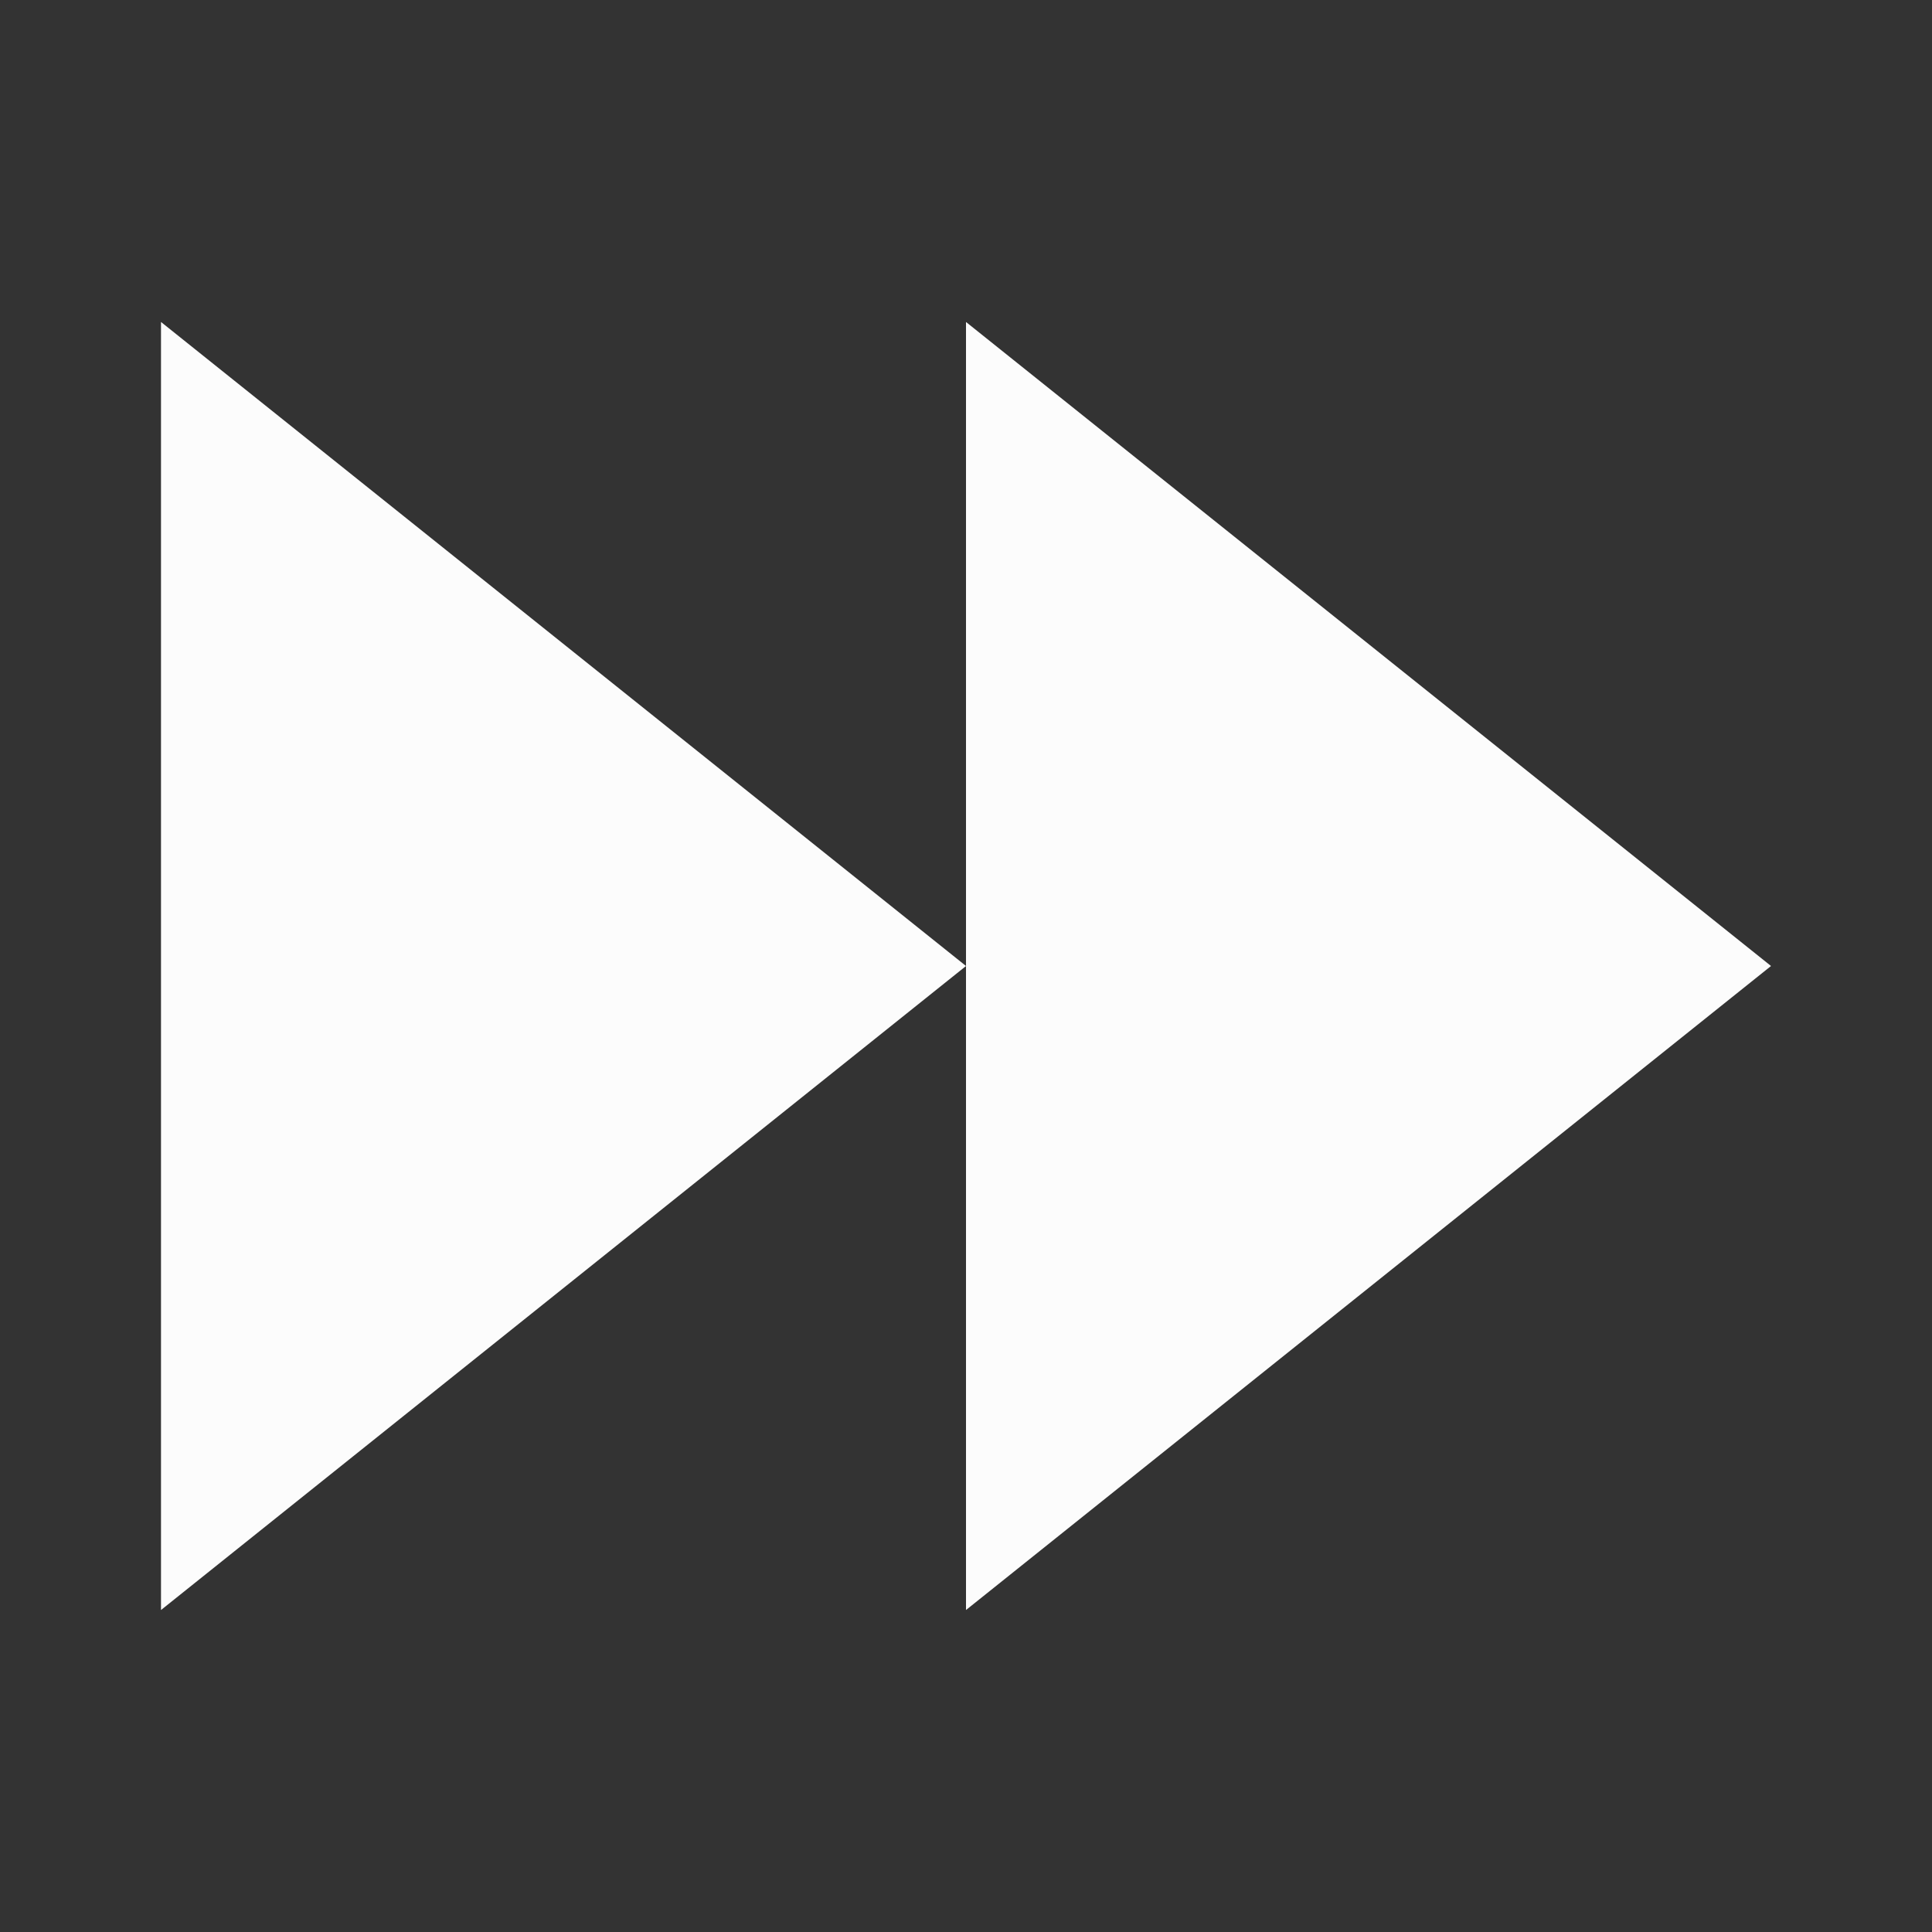 <?xml version="1.0" encoding="UTF-8"?>
<svg xmlns="http://www.w3.org/2000/svg" viewBox="0 0 24 24" id="svg6" width="24" height="24">

<rect x="0" y="0" width="24" height="24" fill="#333333" stroke="none"/>

<g transform="translate(1,1)">
<path d="m1 3v16l10-8zm10 8v8l10-8-10-8z"  fill="#fcfcfc"/>
</g>
</svg>

